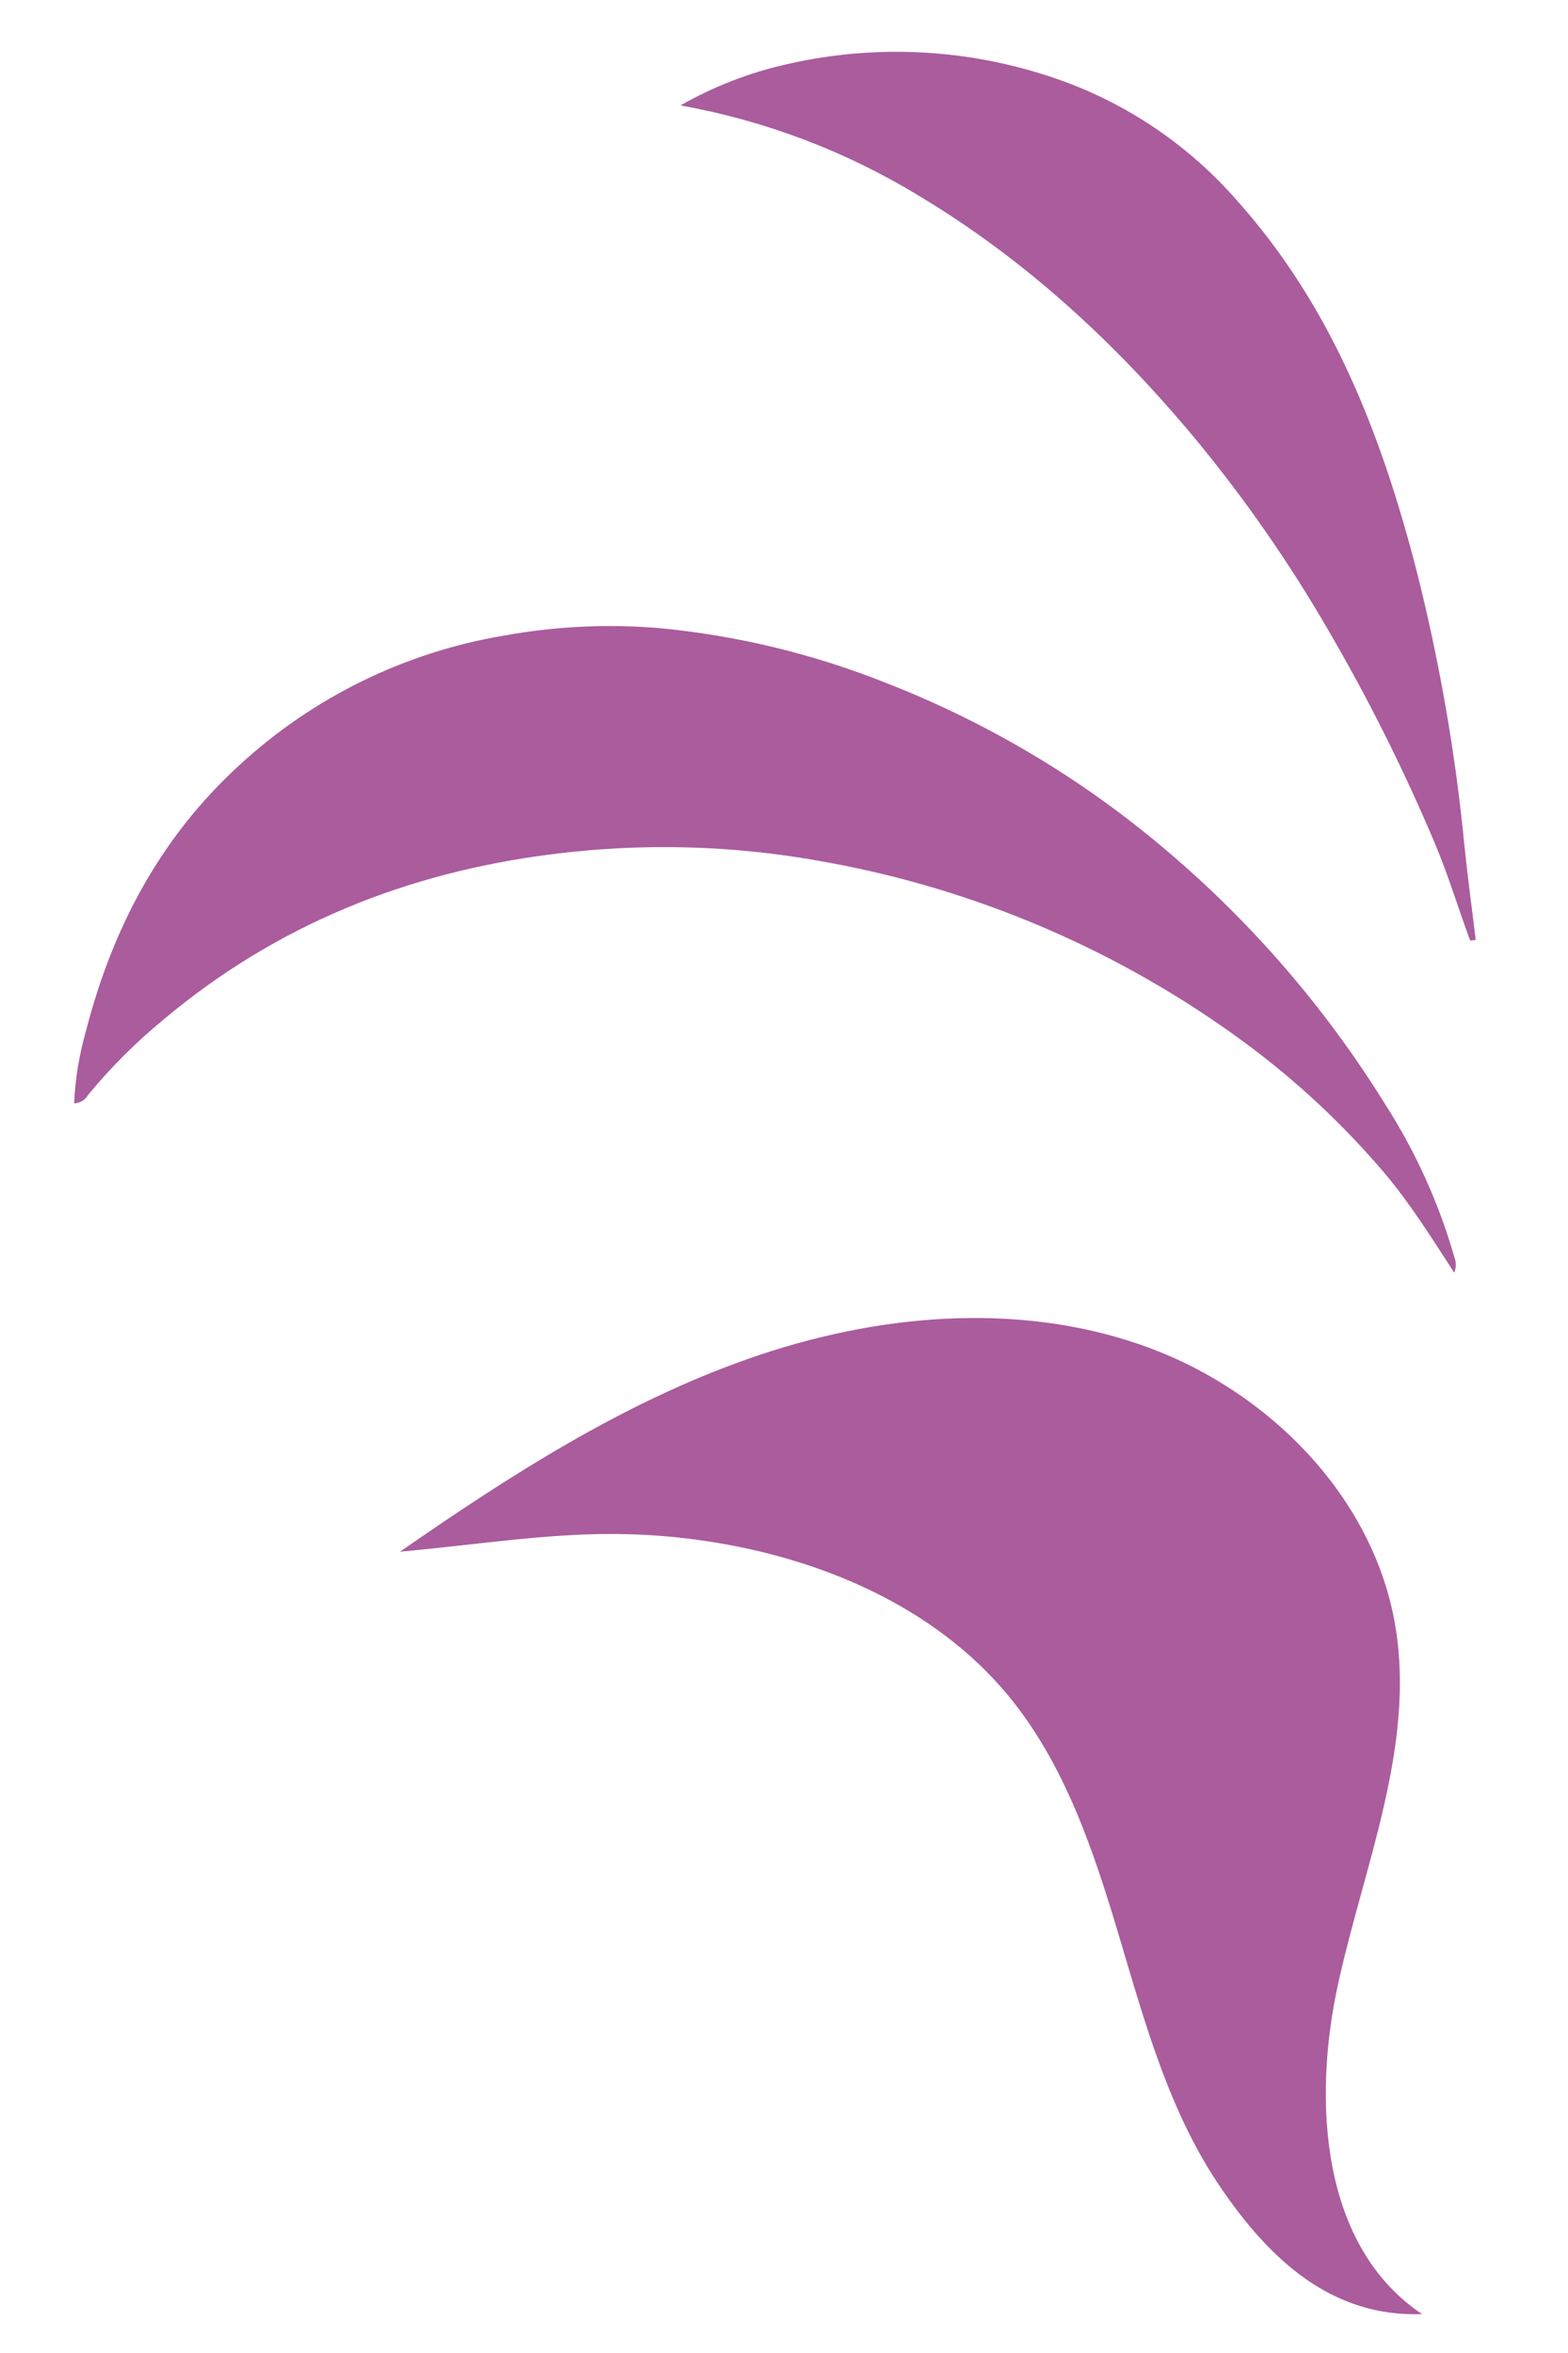 <svg width="120" height="180" viewBox="0 0 120 180" fill="none" xmlns="http://www.w3.org/2000/svg">
<path d="M111.293 97.358C109.534 94.653 107.921 92.062 105.94 89.721C102.782 86.004 99.204 82.664 95.275 79.768C85.772 72.766 74.783 68.034 63.156 65.939C56.255 64.656 49.195 64.457 42.233 65.348C31.175 66.739 21.163 70.745 12.561 77.957C10.431 79.701 8.479 81.65 6.73 83.774C6.623 83.96 6.469 84.116 6.284 84.226C6.098 84.335 5.888 84.396 5.673 84.401C5.761 82.505 6.071 80.626 6.596 78.802C8.622 70.972 12.269 64.075 18.298 58.553C23.939 53.347 30.98 49.896 38.557 48.624C42.484 47.91 46.489 47.717 50.466 48.05C56.403 48.615 62.228 50.021 67.767 52.226C75.581 55.268 82.831 59.589 89.218 65.013C95.792 70.571 101.45 77.126 105.985 84.437C108.319 88.066 110.11 92.016 111.301 96.161C111.451 96.546 111.449 96.974 111.293 97.358Z" fill="#AA5C9D"/>
<path d="M112.516 71.958C111.601 69.508 110.859 66.993 109.838 64.58C107.463 58.942 104.724 53.463 101.637 48.179C98.677 43.066 95.3 38.206 91.54 33.646C85.462 26.329 78.545 19.901 70.308 14.969C64.712 11.56 58.529 9.219 52.075 8.065C54.614 6.618 57.354 5.557 60.207 4.915C67.32 3.279 74.757 3.759 81.6 6.294C86.672 8.192 91.187 11.328 94.733 15.414C101.921 23.471 105.673 33.161 108.339 43.377C110.128 50.379 111.377 57.508 112.075 64.701C112.322 67.107 112.65 69.504 112.938 71.901L112.516 71.958Z" fill="#AA5C9D"/>
<path d="M30.612 118.702C38.991 112.889 47.674 107.306 57.306 103.931C66.937 100.555 77.695 99.528 87.334 102.884C96.973 106.239 105.194 114.482 106.811 124.54C108.278 133.676 104.4 142.699 102.411 151.738C100.421 160.778 101.126 171.879 108.833 177.025C101.945 177.275 97.168 172.893 93.327 167.209C89.485 161.525 87.63 154.774 85.673 148.209C83.716 141.644 81.503 134.933 77.115 129.654C71.507 122.907 62.865 119.232 54.178 117.91C45.49 116.588 39.364 117.906 30.612 118.702Z" fill="#AA5C9D"/>
</svg>
